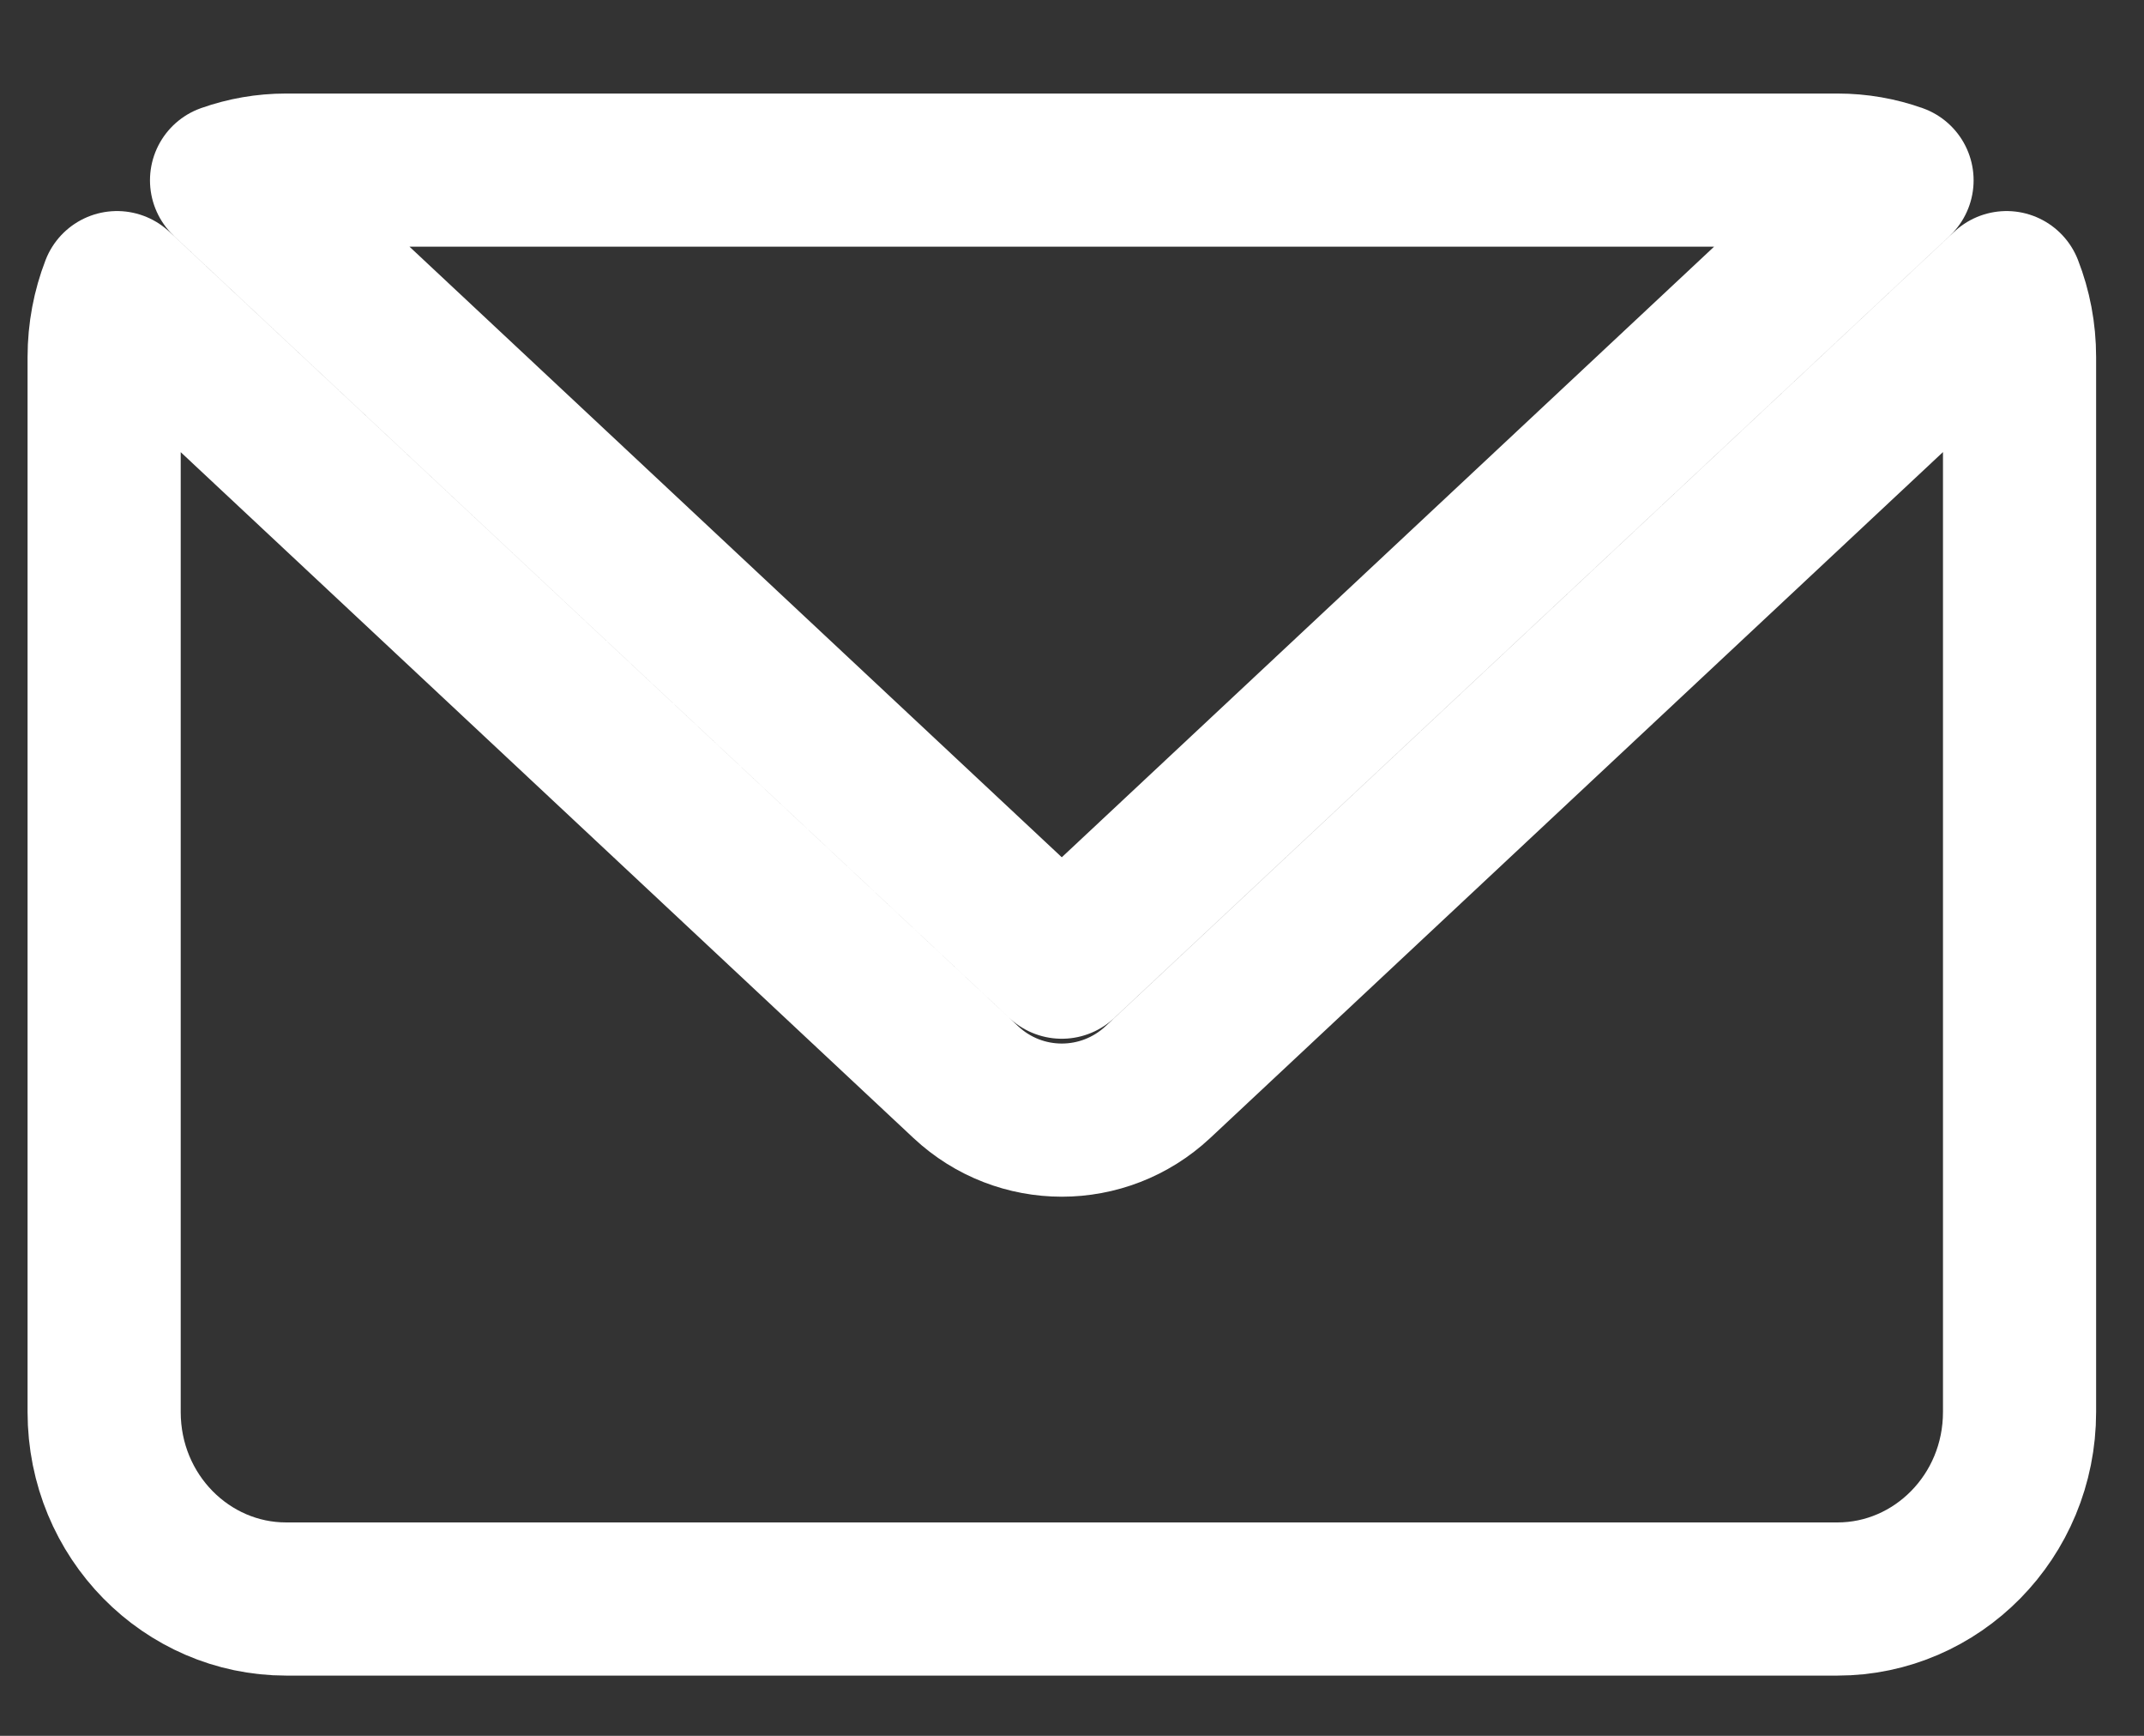 <svg width="21" height="17" viewBox="0 0 21 17" fill="none" xmlns="http://www.w3.org/2000/svg">
<rect x="0" y="0" width="21" height="17" fill="#333333" stroke="none"/>
<path d="M1.02 3.498C1.02 3.256 1.065 3.027 1.146 2.817L9.46 10.598C9.99 11.094 10.81 11.094 11.341 10.598L19.654 2.817C19.736 3.027 19.781 3.256 19.781 3.498V13.828C19.781 14.853 18.969 15.66 17.998 15.66H2.802C1.831 15.66 1.02 14.853 1.02 13.828V3.498ZM17.998 1.666C18.202 1.666 18.398 1.701 18.581 1.766L10.4 9.423L2.219 1.766C2.403 1.701 2.599 1.666 2.802 1.666H17.998Z" stroke="white" stroke-width="1.5" stroke-linejoin="round"/>
</svg>
